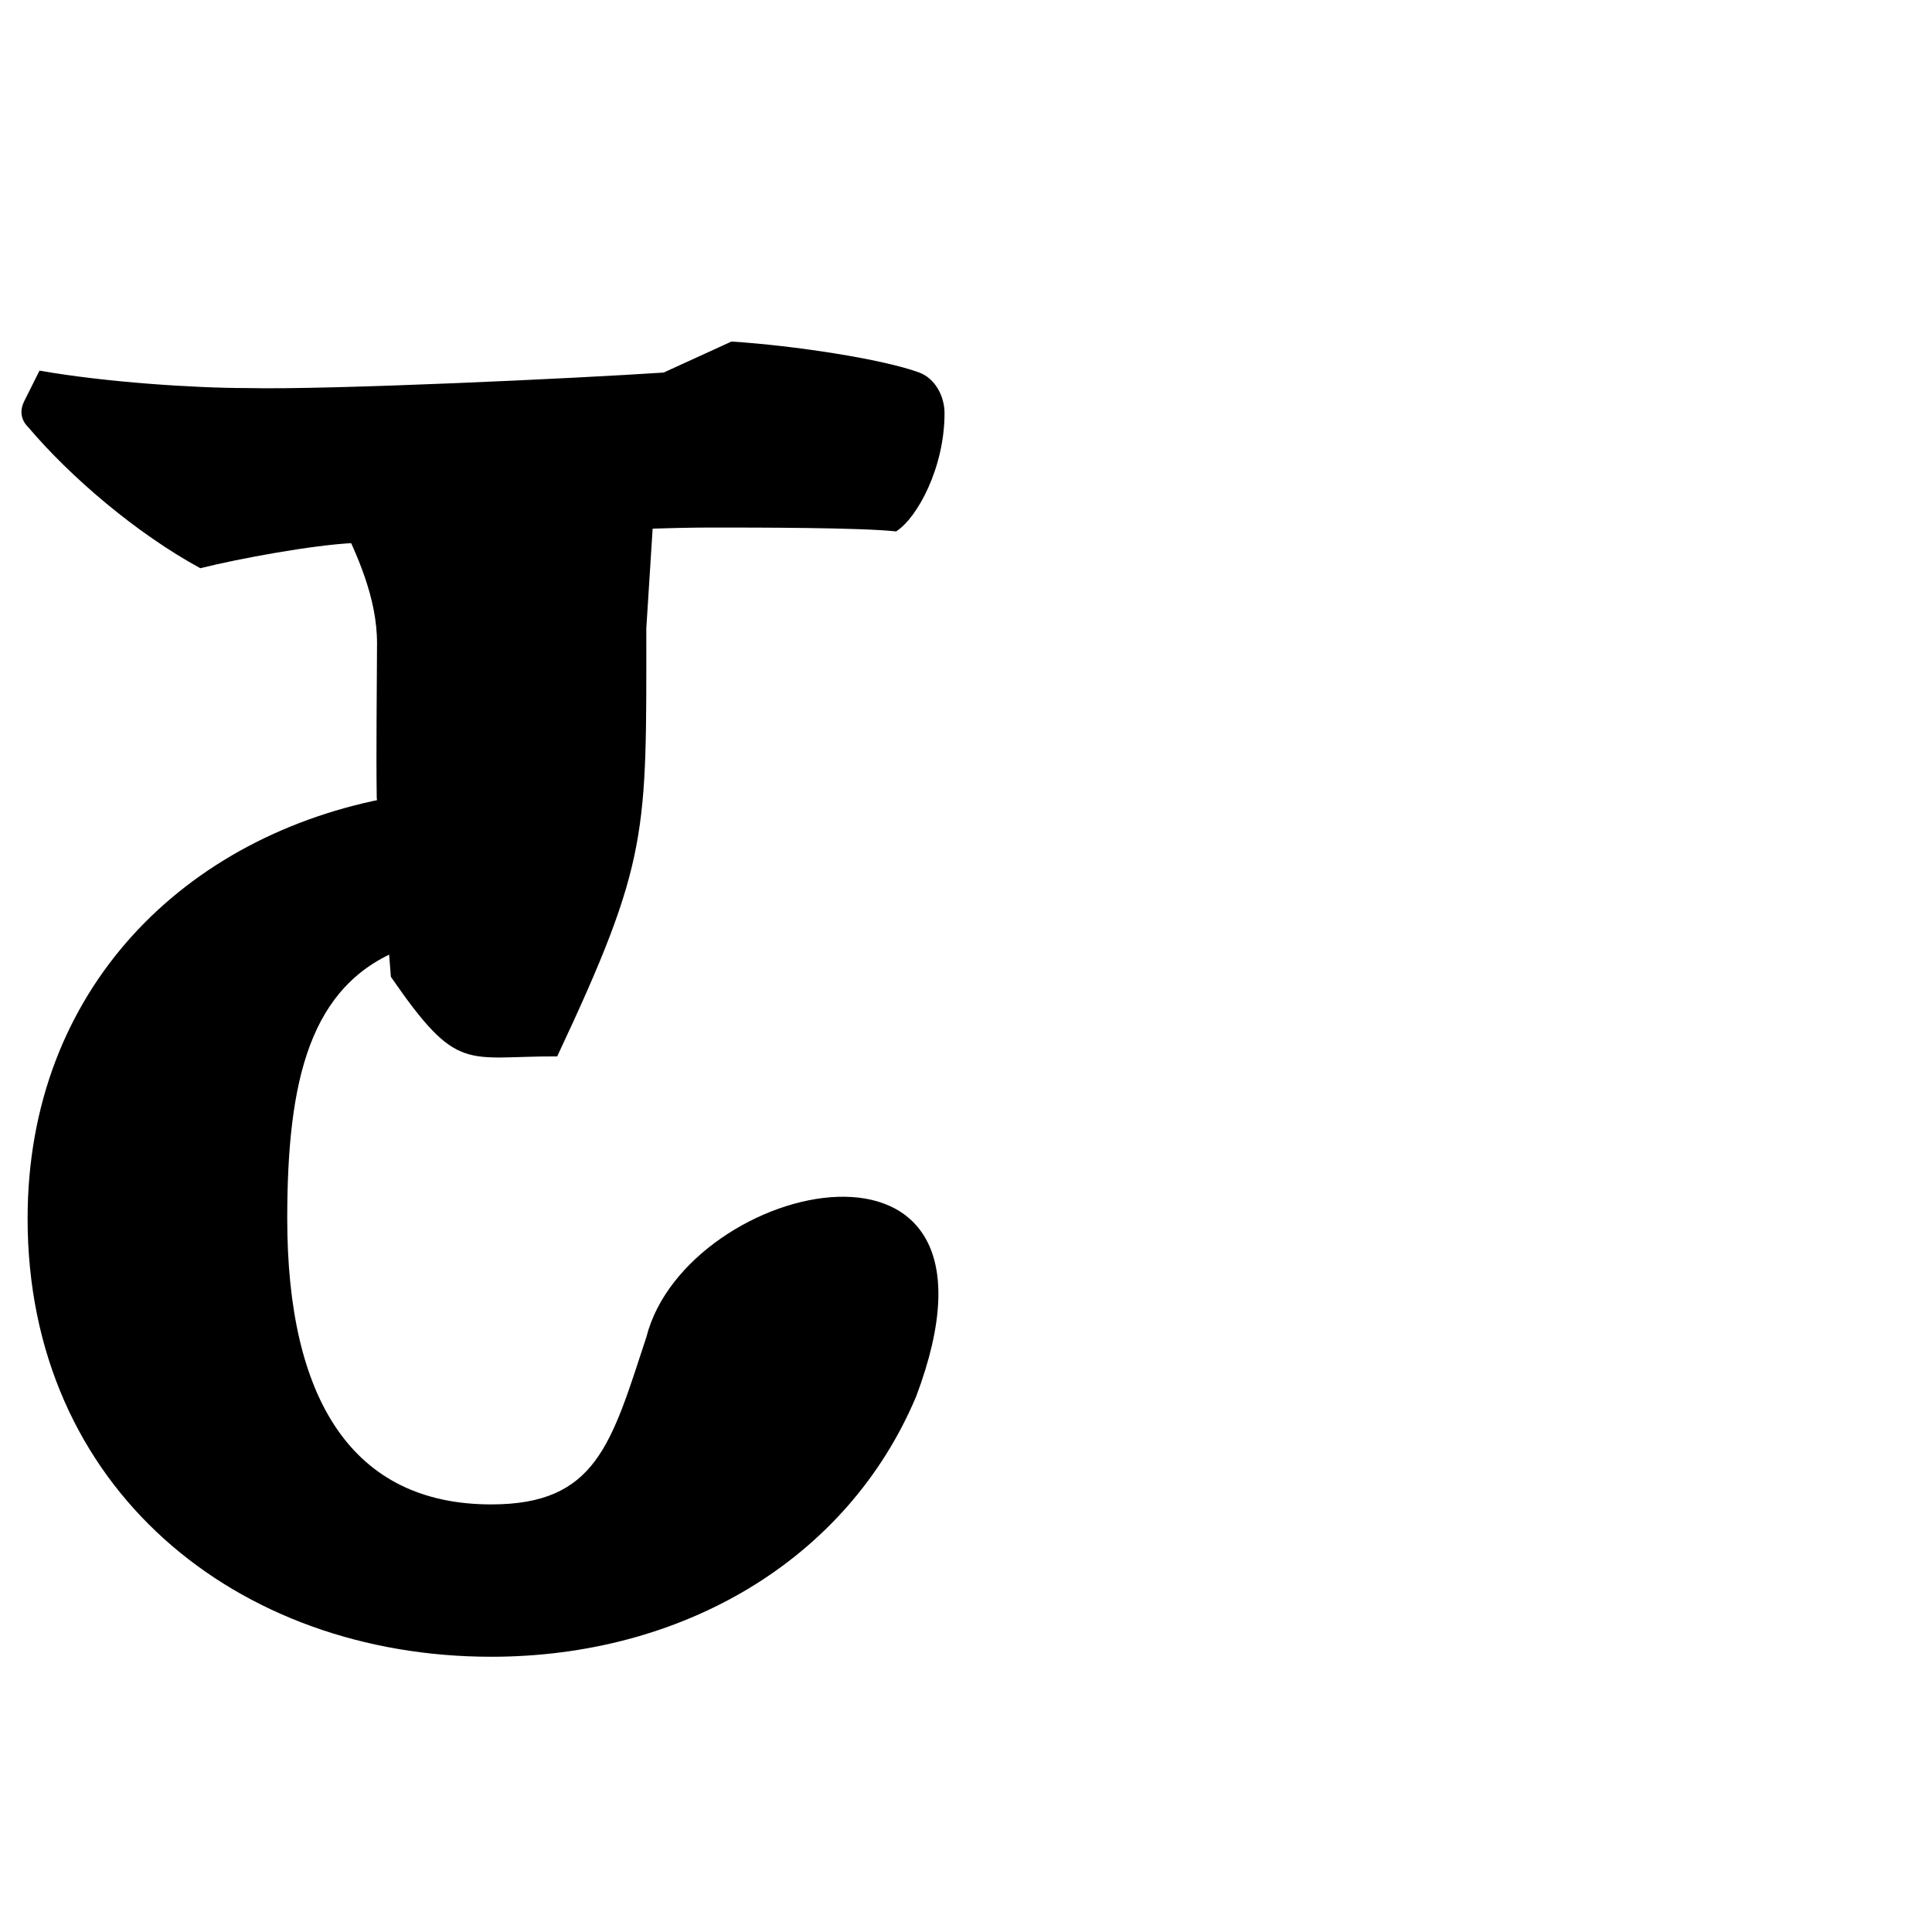 <?xml version="1.0" encoding="UTF-8" standalone="no"?>
<!-- Created with Inkscape (http://www.inkscape.org/) -->

<svg
   xmlns:dc="http://purl.org/dc/elements/1.1/"
   xmlns:cc="http://creativecommons.org/ns#"
   xmlns:rdf="http://www.w3.org/1999/02/22-rdf-syntax-ns#"
   xmlns:svg="http://www.w3.org/2000/svg"
   xmlns="http://www.w3.org/2000/svg"
   xmlns:sodipodi="http://sodipodi.sourceforge.net/DTD/sodipodi-0.dtd"
   xmlns:inkscape="http://www.inkscape.org/namespaces/inkscape"
   width="1000"
   height="1000"
   viewBox="0 0 1000 1000"
   id="svg4289"
   version="1.1"
   inkscape:version="0.91 r13725"
   sodipodi:docname="o.svg">
  <defs
     id="defs4291" />
  <sodipodi:namedview
     id="base"
     pagecolor="#ffffff"
     bordercolor="#666666"
     borderopacity="1.0"
     inkscape:pageopacity="0.0"
     inkscape:pageshadow="2"
     inkscape:zoom="0.24748737"
     inkscape:cx="-10.634283"
     inkscape:cy="637.1484"
     inkscape:document-units="px"
     inkscape:current-layer="layer1"
     showgrid="true"
     units="px"
     inkscape:window-width="1280"
     inkscape:window-height="748"
     inkscape:window-x="-8"
     inkscape:window-y="-8"
     inkscape:window-maximized="1"
     showguides="true"
     inkscape:guide-bbox="true">
    <sodipodi:guide
       position="0,200"
       orientation="0,1"
       id="guide4889"
       inkscape:label="Baseline"
       inkscape:color="rgb(0,0,255)" />
    <inkscape:grid
       type="xygrid"
       id="grid4150" />
  </sodipodi:namedview>
  <g
     inkscape:label="Layer 1"
     inkscape:groupmode="layer"
     id="layer1"
     transform="translate(0,-52.362)">
    <g
       id="g5333"
       transform="translate(8.026,0)">
      <path
         style="font-style:normal;font-variant:normal;font-weight:900;font-stretch:normal;font-size:445.649px;line-height:125%;font-family:'Source Han Serif KR';-inkscape-font-specification:'Source Han Serif KR Heavy';letter-spacing:0px;word-spacing:0px;fill:#000000;fill-opacity:1;stroke:none;stroke-width:1px;stroke-linecap:butt;stroke-linejoin:miter;stroke-opacity:1"
         d="m 185.37,254.439 c -27.954,0.447 -26.555,14.968 -30.752,23.023 -9.124,17.51 32.506,60.676 32.506,107.789 -0.093,28.645 -0.504,54.757 -0.156,79.789 l 7.322,92.922 c 34.778,50.437 38.463,40.968 86.086,41.191 47.741,-101.661 46.125,-115.207 46.125,-221.566 l 4.012,-63.172 c 1.003,-15.041 -4.011,-25.066 -15.041,-30.08 -23.933,-10.707 -65.271,-21.019 -105.629,-27.705 -10.007,-1.648 -18.022,-2.294 -24.473,-2.191 z"
         id="path10904"
         inkscape:connector-curvature="0"
         sodipodi:nodetypes="ssccccccccs" />
      <path
         inkscape:connector-curvature="0"
         id="path10906"
         d="M 370.562,229.155 335.468,245.198 c -45.122,3.008 -172.637,9.026 -215.754,8.023 -27.073,0 -73.197,-3.009 -107.289,-9.025 l -8.021,16.043 c -2.005,4.011 -2.005,9.024 2.006,13.035 22.06,26.07 56.151,55.15 89.24,73.199 20.054,-5.014 58.158,-12.032 79.215,-13.035 37.1,-3.008 147.567,-8.023 184.668,-8.023 24.065,0 78.211,4.3e-4 96.26,2.006 11.03,-7.019 25.068,-33.088 25.068,-61.164 0,-9.024 -5.013,-18.05 -13.035,-21.059 -19.052,-7.019 -65.177,-14.038 -97.264,-16.043 z"
         style="font-style:normal;font-variant:normal;font-weight:900;font-stretch:normal;font-size:445.649px;line-height:125%;font-family:'Source Han Serif KR';-inkscape-font-specification:'Source Han Serif KR Heavy';letter-spacing:0px;word-spacing:0px;fill:#000000;fill-opacity:1;stroke:none;stroke-width:1px;stroke-linecap:butt;stroke-linejoin:miter;stroke-opacity:1"
         sodipodi:nodetypes="ccccscccscsccc" />
      <path
         sodipodi:nodetypes="cssccsscc"
         inkscape:connector-curvature="0"
         id="path5279"
         d="M 194.943,464.997 C 87.62,484.31 6.26,564.493 6.26,683.108 c 0,139.67 108.372,226.79 239.968,226.79 98.757,0 184.214,-49.9 219.937,-134.715 57.677,-152.964 -118.867,-112.368 -139.61,-30.815 -18.264,55.623 -25.976,86.674 -80.327,86.674 -71.878,0 -105.581,-54.305 -105.581,-147.934 0,-72.079 11.752,-120.84 59.252,-139.473 z"
         style="font-style:normal;font-variant:normal;font-weight:900;font-stretch:normal;font-size:445.649px;line-height:125%;font-family:'Source Han Serif KR';-inkscape-font-specification:'Source Han Serif KR Heavy';letter-spacing:0px;word-spacing:0px;fill:#000000;fill-opacity:1;stroke:none;stroke-width:1px;stroke-linecap:butt;stroke-linejoin:miter;stroke-opacity:1" />
    </g>
  </g>
</svg>
